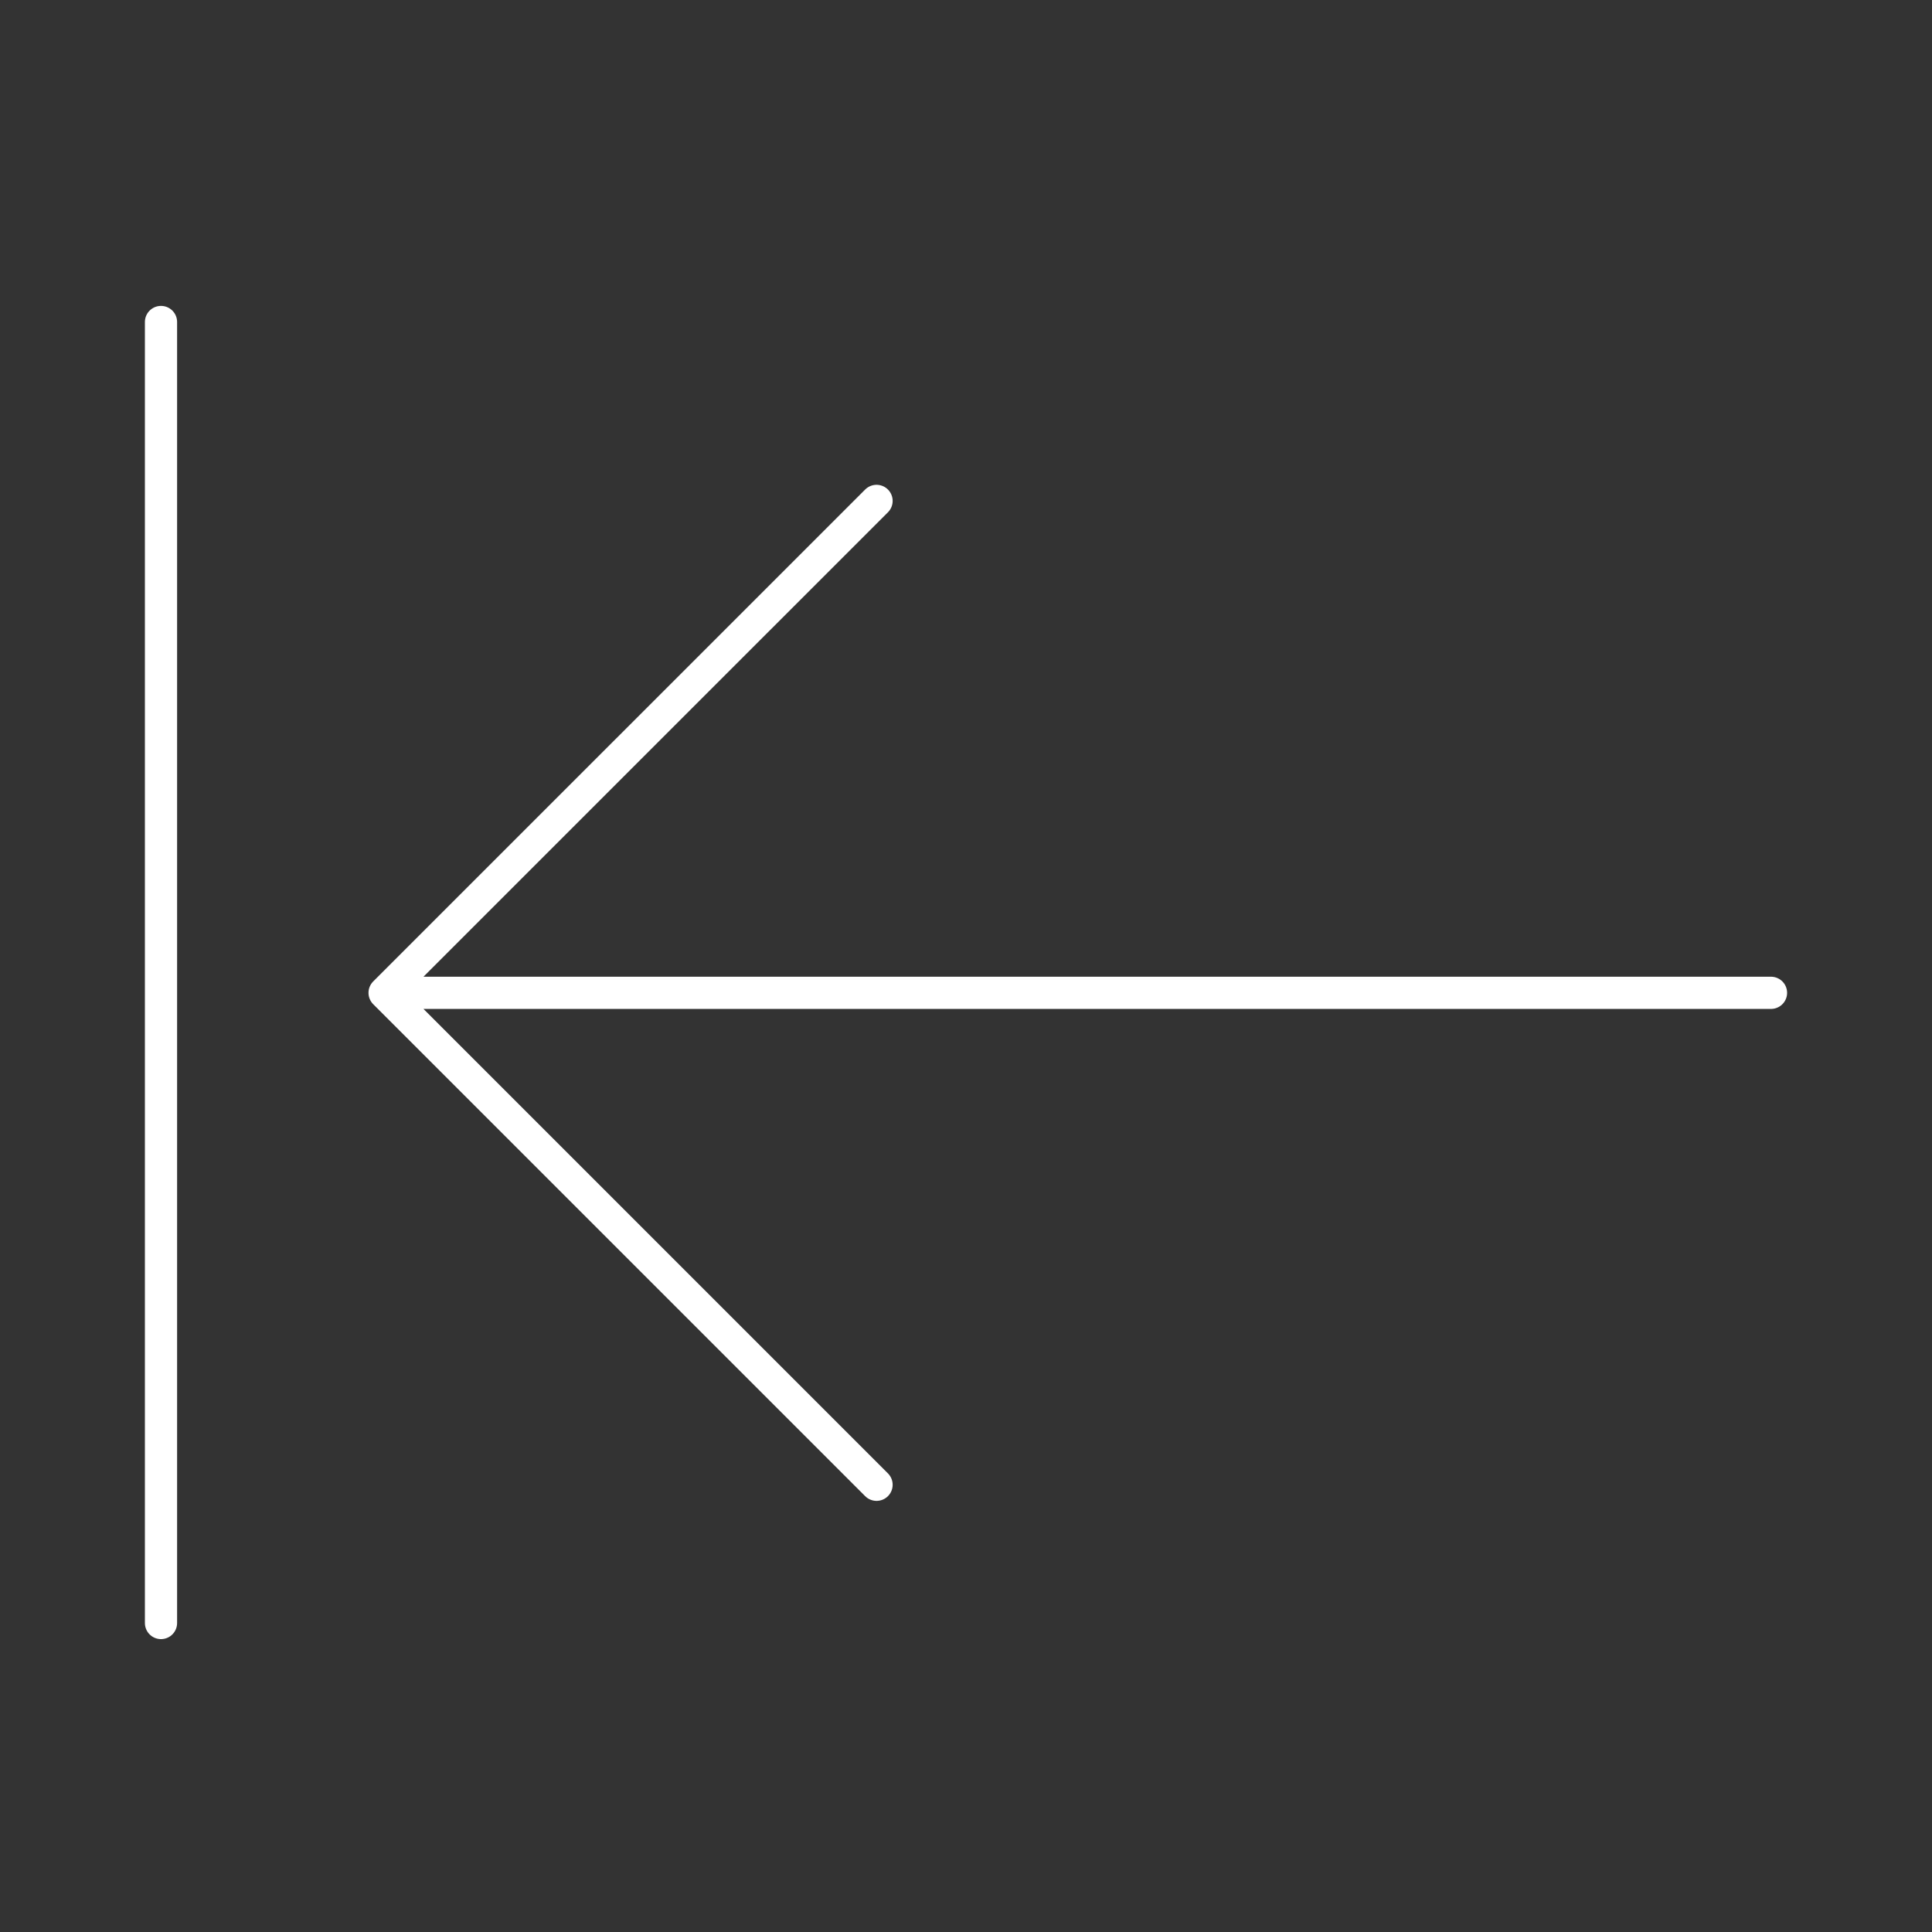 <svg width="60" height="60" viewBox="0 0 60 60" fill="none" xmlns="http://www.w3.org/2000/svg">
<rect x="0" y="0" width="60" height="60" fill="#333333" stroke="none"/>
<path d="M5 10L5 50.404" stroke="white" stroke-linecap="round"/>
<path d="M27.222 15.556L11.944 30.833M11.944 30.833L27.222 46.111M11.944 30.833H55" stroke="white" stroke-linecap="round" stroke-linejoin="round"/>
</svg>

